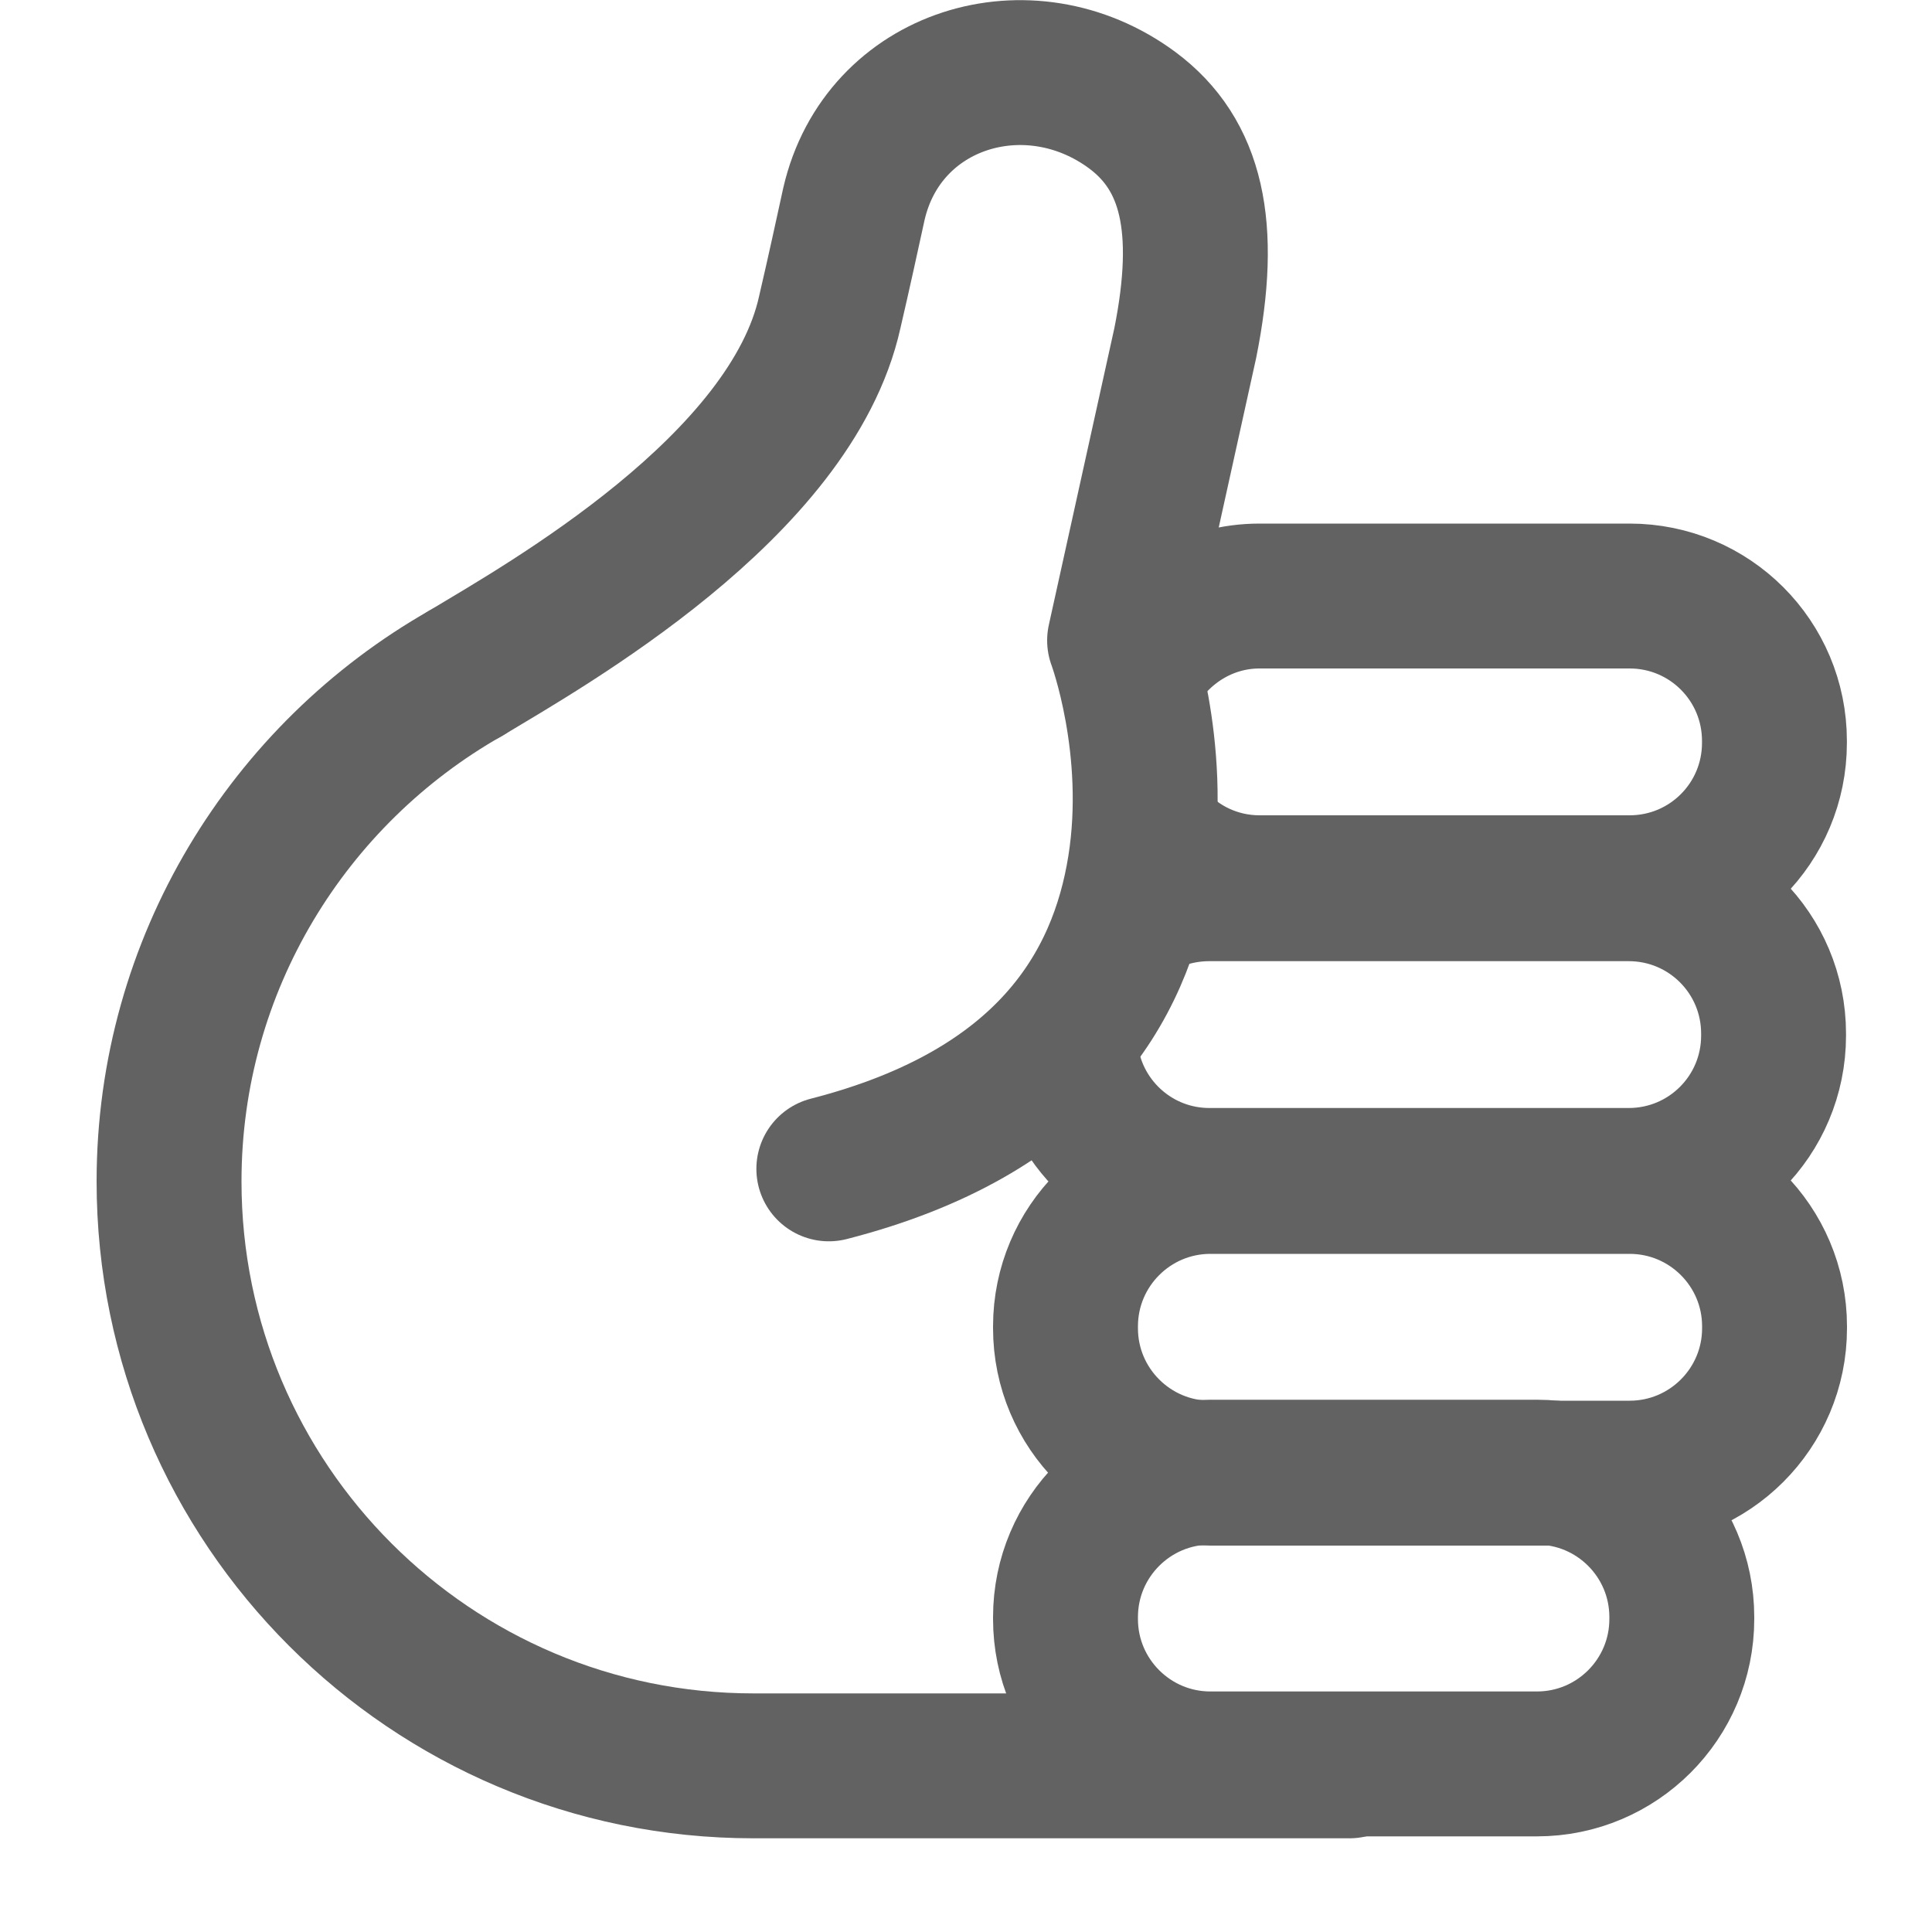 <svg width="20" height="20" viewBox="0 0 20 20" fill="none" xmlns="http://www.w3.org/2000/svg">
<g opacity="0.7">
<path d="M4.82 6.97C5.65 6.47 8.19 5.04 8.59 3.23C8.69 2.8 8.77 2.43 8.84 2.11C9.14 0.81 10.65 0.35 11.72 1.14C12.34 1.6 12.51 2.35 12.27 3.55L11.59 6.63C11.59 6.63 12 7.73 11.8 8.98C11.6 10.23 10.84 11.52 8.58 12.1" stroke="#202020" stroke-width="1.5" stroke-linecap="round" stroke-linejoin="round"/>
<path d="M4.82 6.97C2.99 8.01 1.75 9.98 1.75 12.23C1.75 15.57 4.46 18.28 7.8 18.28H13.97" stroke="#202020" stroke-width="1.5" stroke-linecap="round" stroke-linejoin="round"/>
<path d="M18.37 13.75V13.73C18.37 12.902 17.698 12.23 16.87 12.23H12.53C11.702 12.23 11.03 12.902 11.03 13.73V13.75C11.03 14.578 11.702 15.25 12.53 15.25H16.87C17.698 15.25 18.37 14.578 18.37 13.75Z" stroke="#202020" stroke-width="1.5" stroke-linecap="round" stroke-linejoin="round"/>
<path d="M11.81 9.38C12.02 9.26 12.27 9.2 12.52 9.2H16.86C17.69 9.2 18.36 9.87 18.36 10.7V10.72C18.36 11.55 17.69 12.22 16.86 12.22H12.52C11.77 12.22 11.15 11.67 11.04 10.95" stroke="#202020" stroke-width="1.5" stroke-linecap="round" stroke-linejoin="round"/>
<path d="M11.779 6.86C12.049 6.45 12.509 6.17 13.039 6.17H16.869C17.699 6.17 18.369 6.84 18.369 7.67V7.69C18.369 8.52 17.699 9.19 16.869 9.19H13.039C12.589 9.19 12.179 8.99 11.909 8.67" stroke="#202020" stroke-width="1.5" stroke-linecap="round" stroke-linejoin="round"/>
<path d="M17.41 16.76V16.74C17.41 15.912 16.739 15.24 15.91 15.24H12.53C11.702 15.24 11.03 15.912 11.03 16.74V16.76C11.03 17.588 11.702 18.26 12.53 18.26H15.91C16.739 18.26 17.41 17.588 17.41 16.76Z" stroke="#202020" stroke-width="1.5" stroke-linecap="round" stroke-linejoin="round"/>
</g>
</svg>
